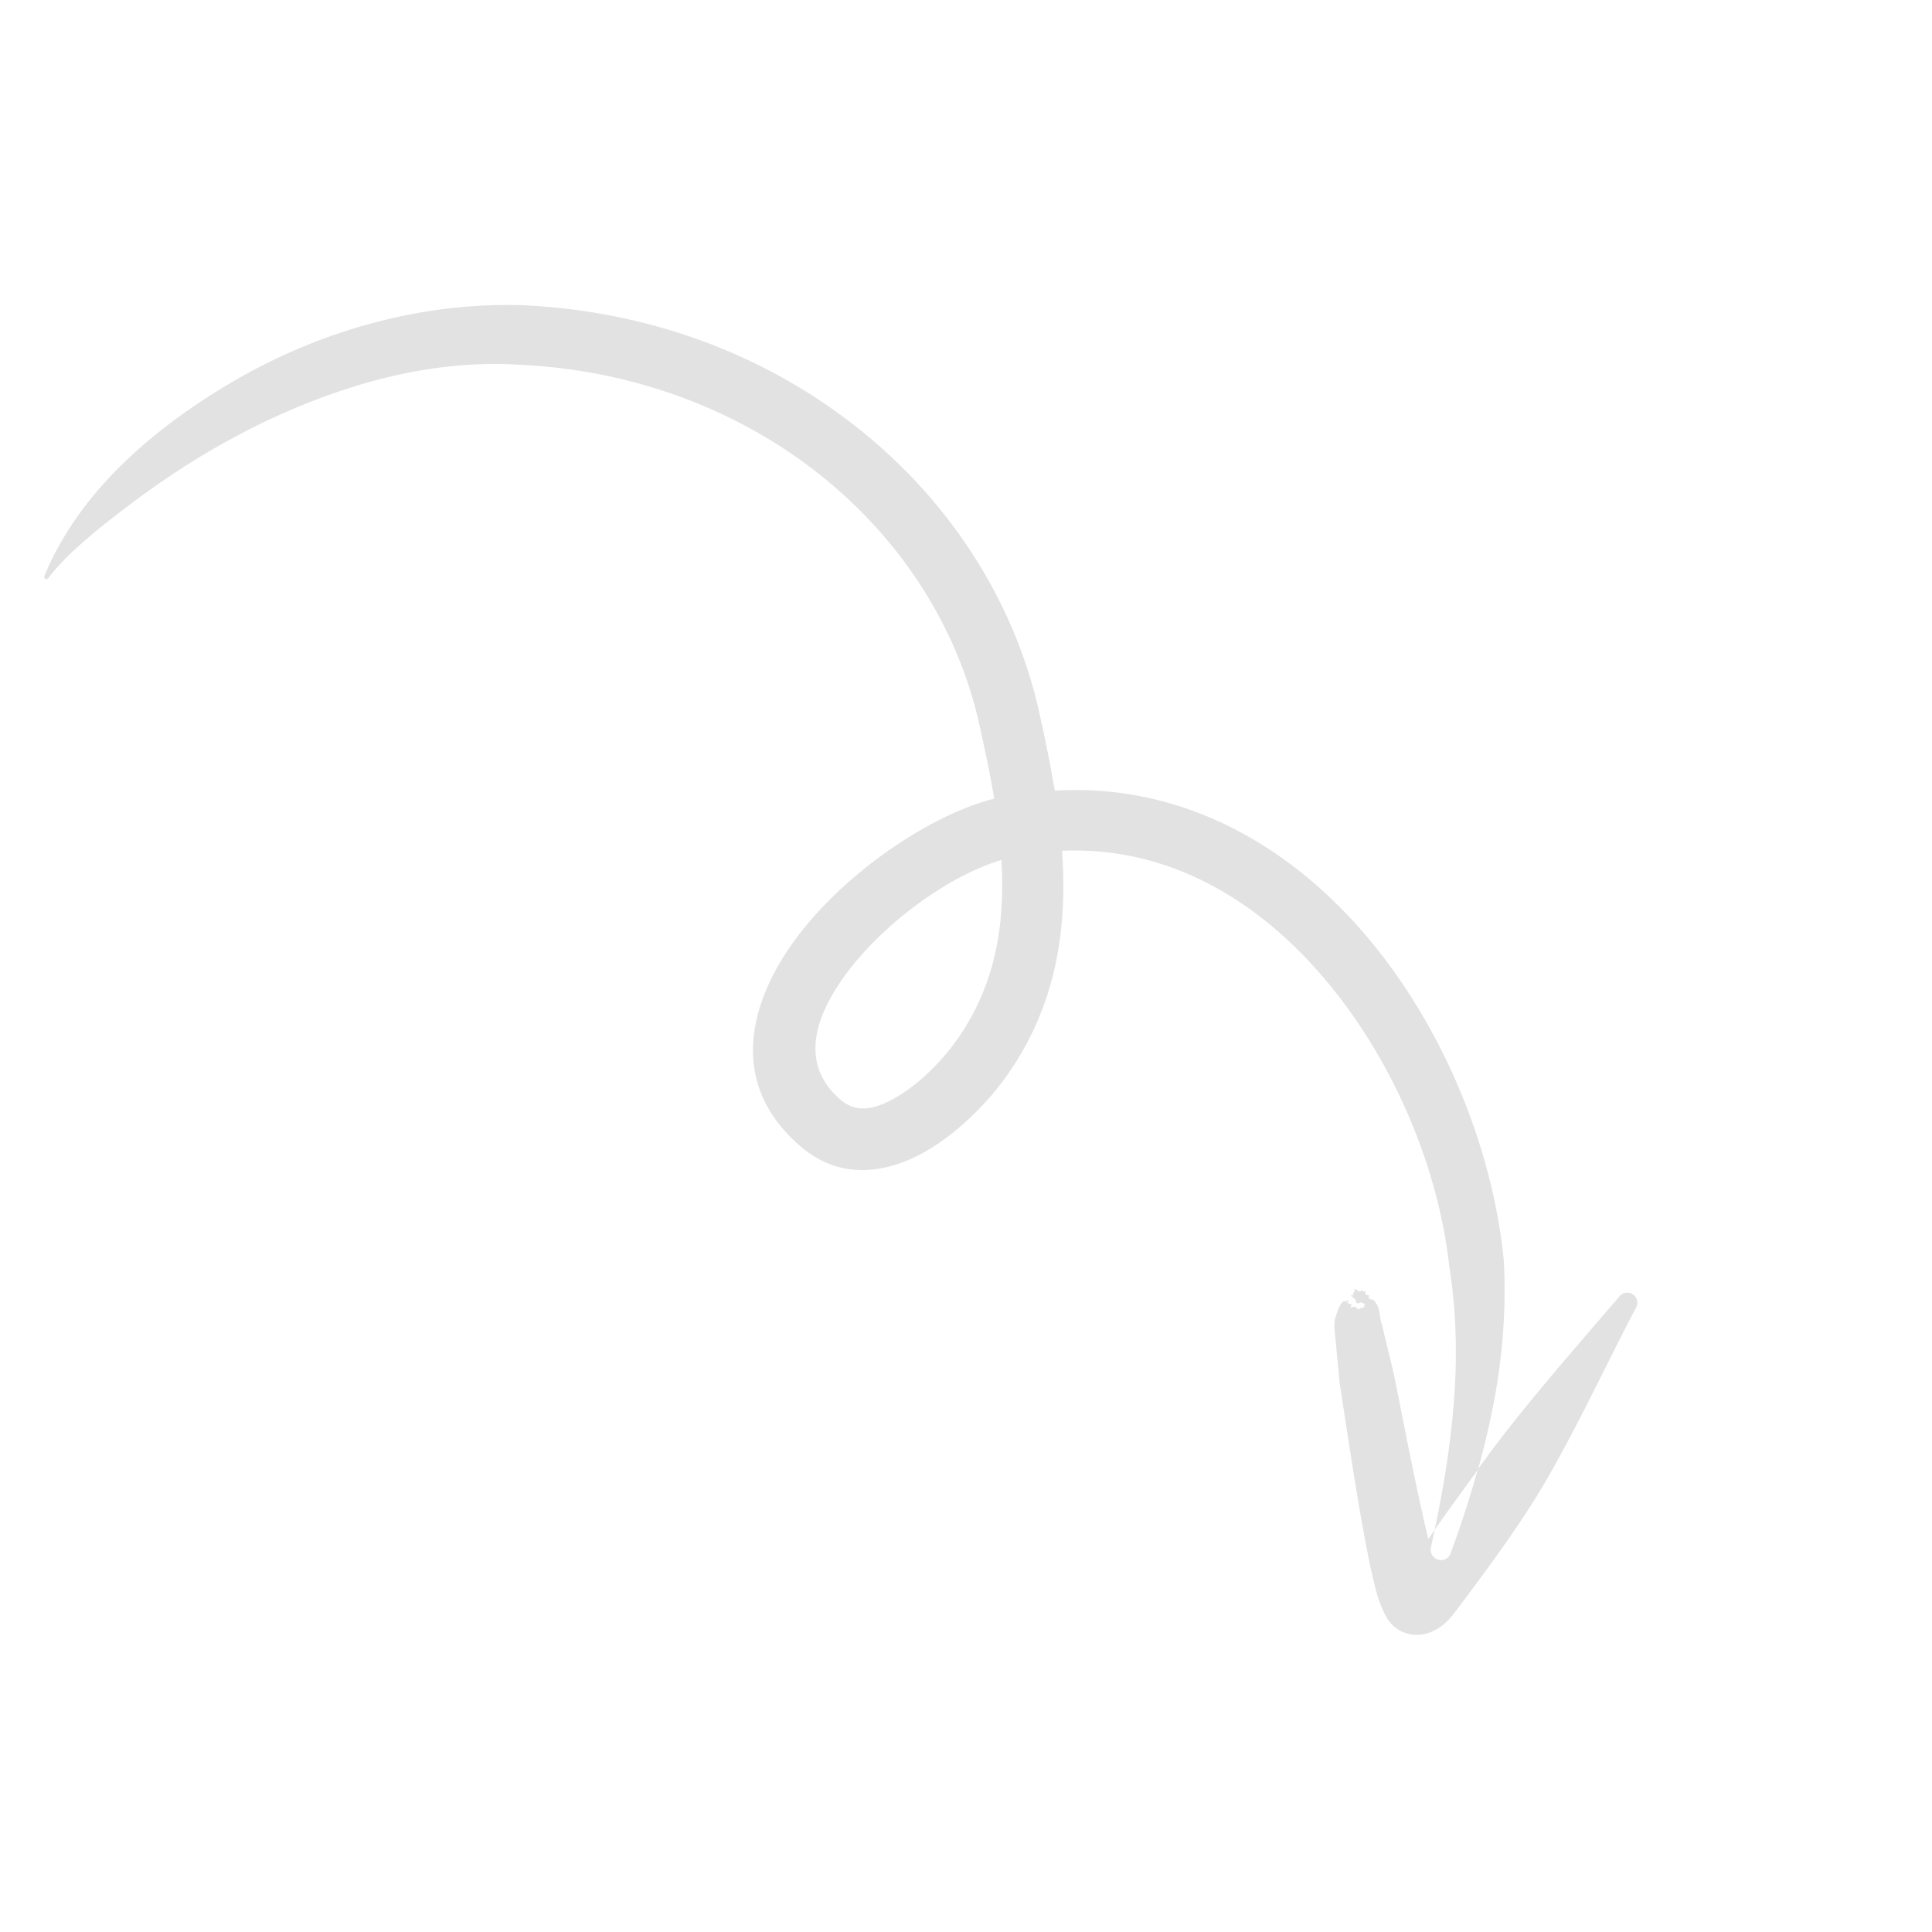 <svg width="92" height="92" viewBox="0 0 92 92" fill="none" xmlns="http://www.w3.org/2000/svg">
<g clip-path="url(#clip0_336_809)">
<path d="M68.316 72.847C68.736 70.874 69.057 68.902 69.219 66.934C69.402 64.707 69.365 62.508 69.014 60.304C68.465 55.306 66.071 49.772 62.343 45.786C59.274 42.509 55.279 40.307 50.572 40.513C50.665 41.748 50.661 42.971 50.535 44.188C50.289 46.546 49.568 48.85 48.078 51.031C47.04 52.563 45.182 54.433 43.24 55.245C41.515 55.969 39.729 55.93 38.188 54.647C35.124 52.077 35.347 48.71 37.307 45.564C39.516 42.021 44.067 38.855 47.345 38.029C47.146 36.843 46.895 35.665 46.636 34.503C45.571 29.71 42.731 25.415 38.679 22.321C34.919 19.459 30.133 17.625 24.763 17.37C20.441 17.095 16.279 18.343 12.68 20.047C10.177 21.237 7.976 22.669 6.154 24.048C4.491 25.302 3.133 26.431 2.299 27.526C2.272 27.573 2.21 27.591 2.156 27.566C2.107 27.533 2.09 27.471 2.116 27.424C2.657 26.091 3.605 24.476 5.078 22.875C6.727 21.071 8.991 19.341 11.569 17.896C15.428 15.739 20.085 14.379 24.901 14.535C30.891 14.809 36.238 16.859 40.426 20.056C45.032 23.555 48.259 28.442 49.481 33.892C49.753 35.123 50.019 36.377 50.228 37.647C55.915 37.318 60.782 39.89 64.439 43.862C68.531 48.313 71.079 54.513 71.612 60.049C71.714 61.983 71.602 63.89 71.304 65.802C71.082 67.199 70.765 68.589 70.385 69.971C70.145 70.305 69.903 70.633 69.664 70.967C69.203 71.584 68.761 72.222 68.316 72.847ZM39.785 47.118C38.648 48.939 38.282 50.917 40.068 52.404C40.887 53.089 41.864 52.741 42.754 52.204C43.938 51.498 45.002 50.345 45.661 49.386C46.858 47.636 47.438 45.778 47.635 43.887C47.734 42.911 47.753 41.932 47.684 40.95C45.03 41.742 41.533 44.311 39.785 47.118ZM68.388 77.599C68.714 77.427 69.039 77.089 69.211 76.867C70.567 75.065 71.936 73.239 73.142 71.306C73.685 70.433 74.169 69.543 74.652 68.646C75.779 66.528 76.786 64.41 77.885 62.306C78.036 62.084 77.979 61.786 77.756 61.635C77.535 61.49 77.236 61.541 77.087 61.77C75.25 63.907 73.399 66.015 71.637 68.271C71.205 68.826 70.783 69.392 70.371 69.968C70.004 71.299 69.574 72.621 69.089 73.938C69.016 74.199 68.738 74.35 68.481 74.269C68.22 74.195 68.071 73.924 68.144 73.663C68.202 73.393 68.26 73.123 68.318 72.853C68.217 72.995 68.112 73.144 68.012 73.286C67.348 70.516 66.58 66.4 66.369 65.412L65.793 63.024C65.701 62.816 65.705 62.308 65.554 62.103C65.346 61.814 65.468 61.94 65.29 61.877C65.046 61.792 65.284 61.665 65.154 61.675C64.903 61.685 65.104 61.402 64.957 61.496C64.873 61.553 64.903 61.378 64.837 61.45C64.69 61.638 64.464 61.168 64.496 61.519C64.503 61.591 64.393 61.508 64.431 61.597C64.533 61.842 64.051 61.457 64.574 61.917C64.548 61.965 64.571 62.025 64.621 62.058C64.668 62.085 64.734 62.059 64.761 62.012C65.033 62.076 64.929 62.065 64.929 62.065C64.929 62.065 65.111 62.188 65.003 62.138C64.883 62.091 65.035 62.275 64.964 62.235C64.873 62.174 64.925 62.36 64.867 62.296C64.773 62.196 64.753 62.435 64.709 62.327C64.674 62.25 64.621 62.392 64.612 62.314C64.572 62.098 64.208 62.394 64.353 62.153C64.411 62.05 64.02 62.106 64.218 61.978C64.274 61.942 64.082 61.876 64.131 61.955C64.181 62.061 64.043 61.88 63.93 61.998C63.769 62.163 63.672 62.484 63.581 62.777C63.523 63 63.546 63.2 63.554 63.345L63.794 65.867C64.004 67.136 64.866 73.301 65.527 75.752C65.728 76.49 65.987 76.985 66.147 77.2C66.513 77.671 66.948 77.796 67.274 77.838C67.634 77.884 68.018 77.803 68.388 77.599Z" fill="#E2E2E2"/>
</g>
<defs>
<clipPath id="clip0_336_809">
<rect width="74.023" height="74.023" fill="white" transform="matrix(0.27 0.963 0.963 -0.27 0 20.002)"/>
</clipPath>
</defs>
</svg>
